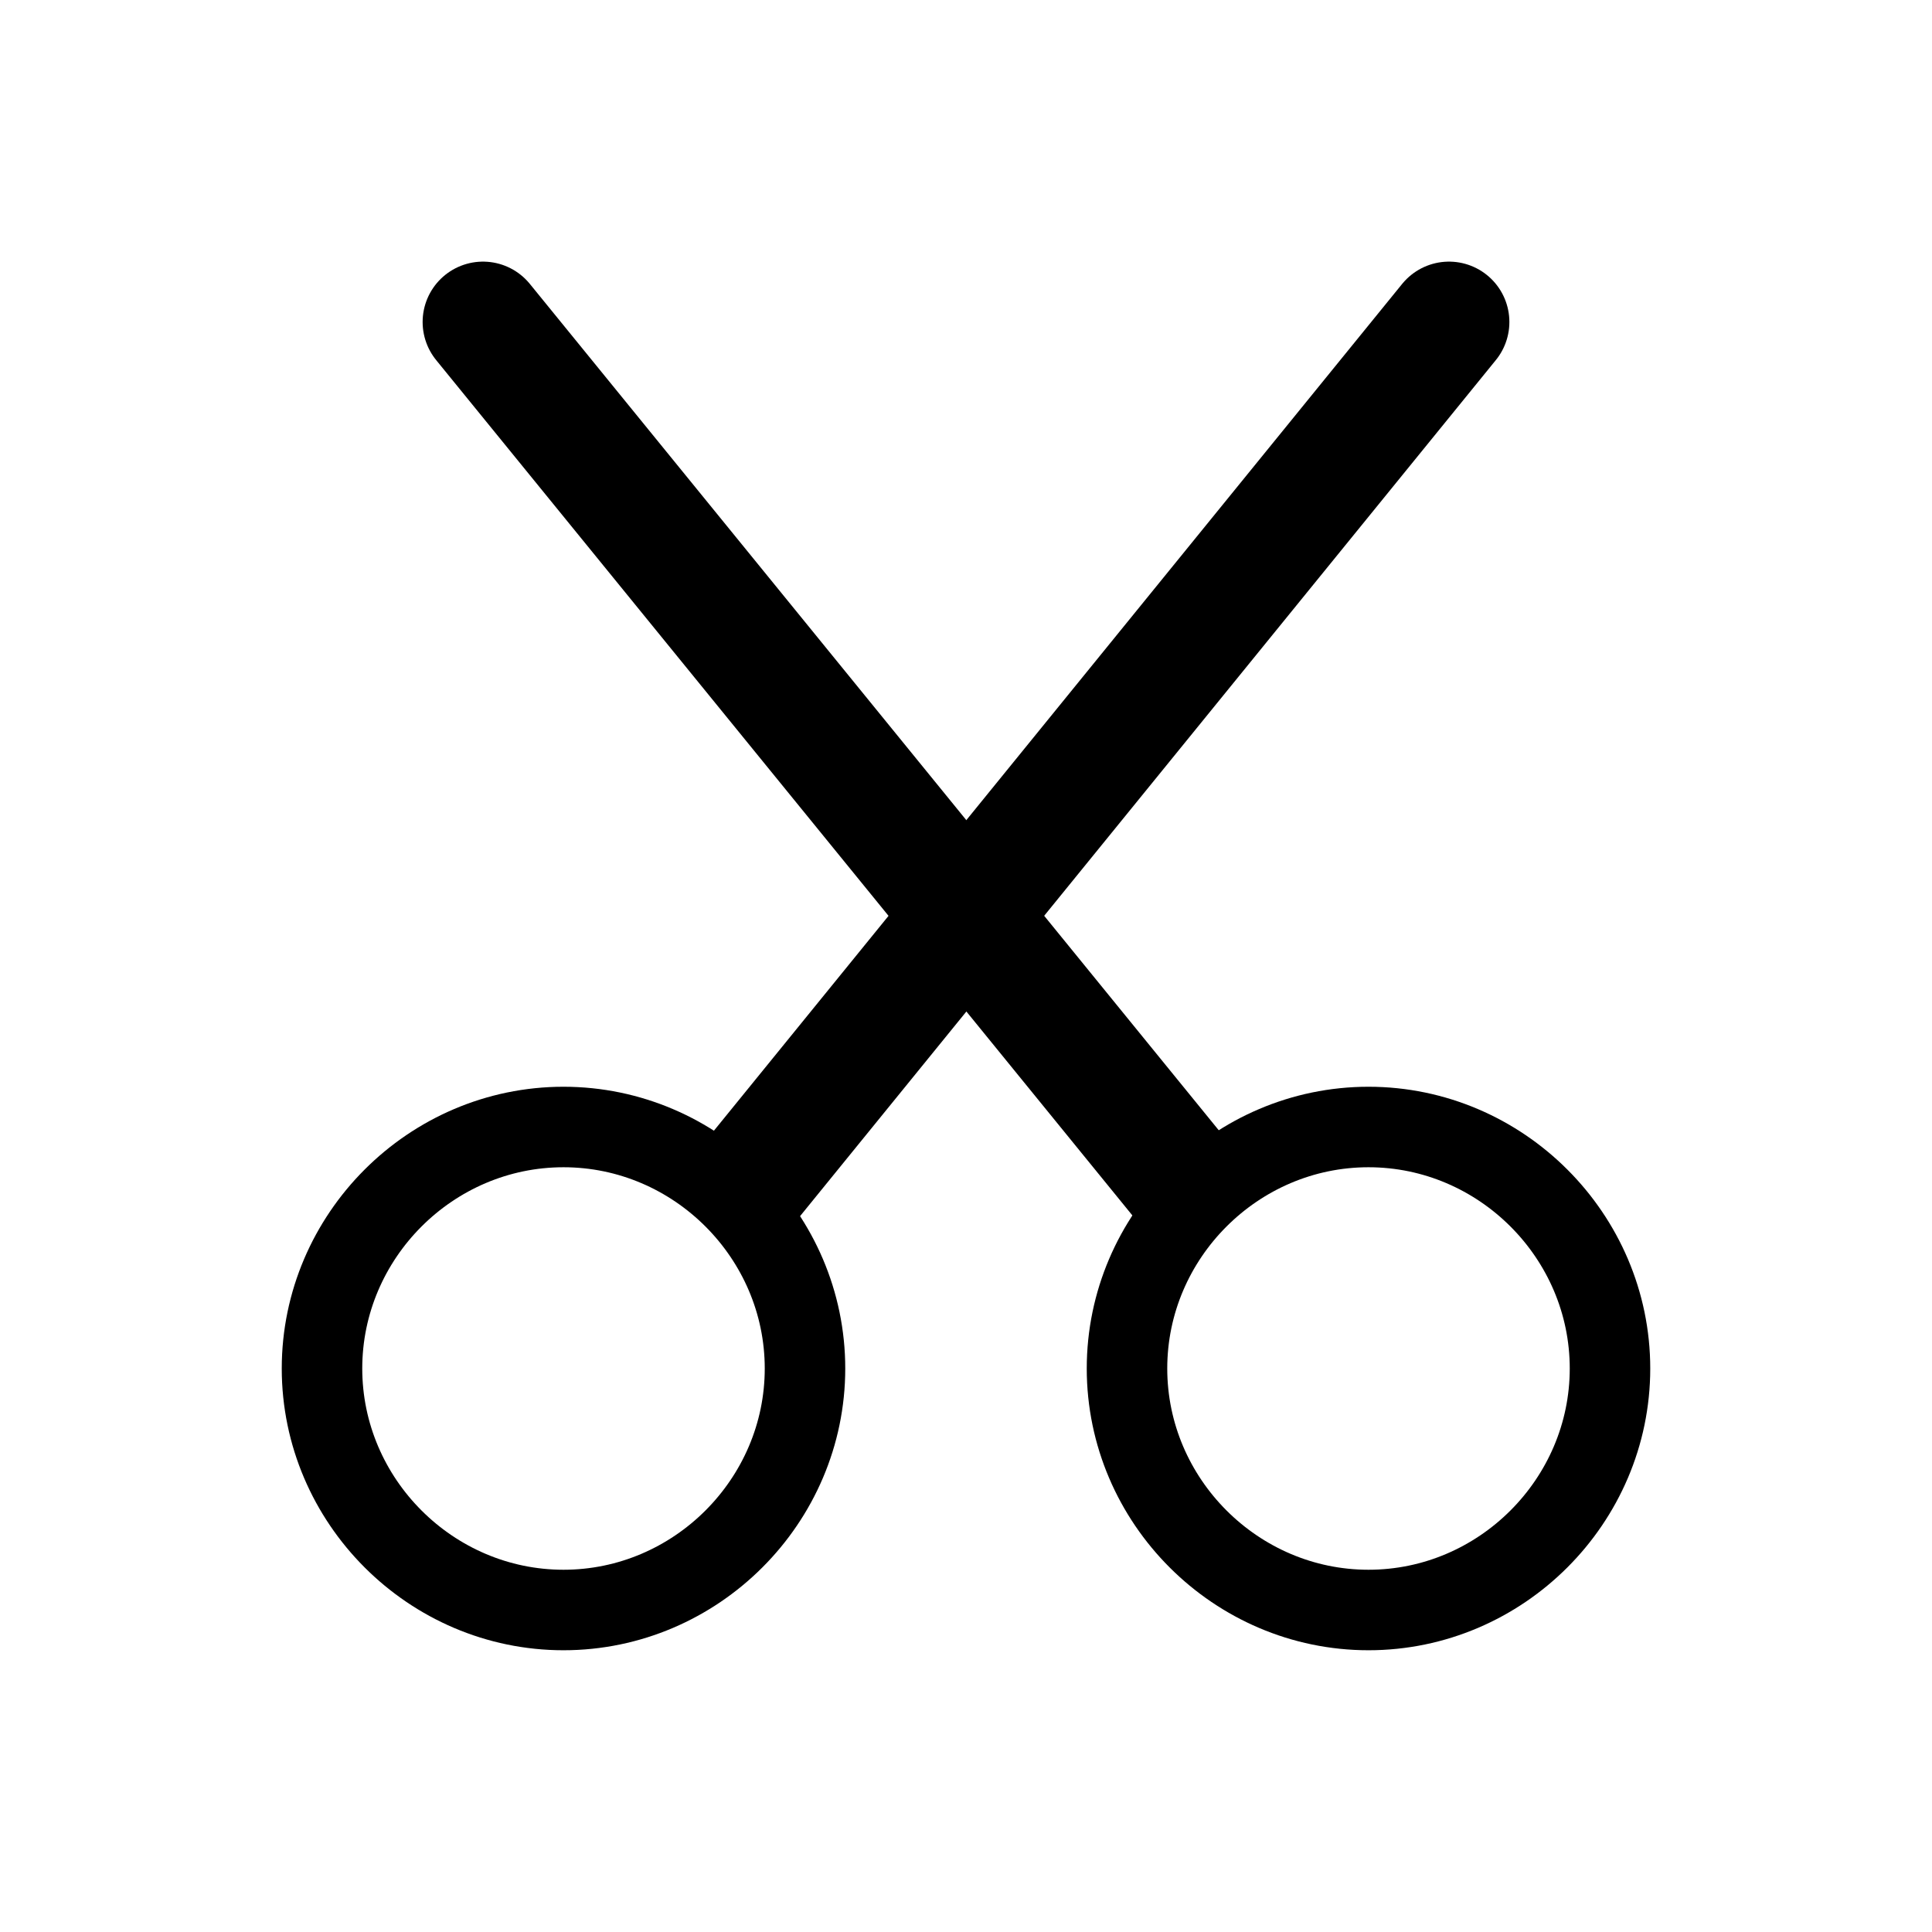 <?xml version="1.0" encoding="UTF-8" standalone="no"?>
<svg
   width="24"
   height="24"
   viewBox="0 0 24 24"
   version="1.1"
   xml:space="preserve"
   style="fill-rule:evenodd;fill:black;clip-rule:evenodd;stroke-linecap:round;stroke-linejoin:round;"
   id="svg4"
   sodipodi:docname="edit-cut.svg"
   xmlns:inkscape="http://www.inkscape.org/namespaces/inkscape"
   xmlns:sodipodi="http://sodipodi.sourceforge.net/DTD/sodipodi-0.dtd"
   xmlns="http://www.w3.org/2000/svg"
   xmlns:svg="http://www.w3.org/2000/svg"><defs
   id="defs4" /><sodipodi:namedview
   id="namedview4"
   pagecolor="#ffffff"
   bordercolor="#000000"
   borderopacity="0.25"
   inkscape:showpageshadow="2"
   inkscape:pageopacity="0.0"
   inkscape:pagecheckerboard="0"
   inkscape:deskcolor="#d1d1d1" />
    <path
   d="M4,17C4,18.646 5.354,20 7,20C8.646,20 10,18.646 10,17C10,15.354 8.646,14 7,14C5.354,14 4,15.354 4,17"
   style="fill:none;fill-rule:nonzero;stroke:black;stroke-width:1px;"
   id="path1" />
    <path
   d="M14,17C14,18.646 15.354,20 17,20C18.646,20 20,18.646 20,17C20,15.354 18.646,14 17,14C15.354,14 14,15.354 14,17"
   style="fill:none;fill-rule:nonzero;stroke:black;stroke-width:1px;"
   id="path2" />
    <path
   d="M9.322,14.677L18,4"
   style="fill:none;fill-rule:nonzero;stroke:black;stroke-width:1.5px;"
   id="path3" />
    <path
   d="M6,4L14.69,14.676"
   style="fill:none;fill-rule:nonzero;stroke:black;stroke-width:1.5px;"
   id="path4" />
</svg>
